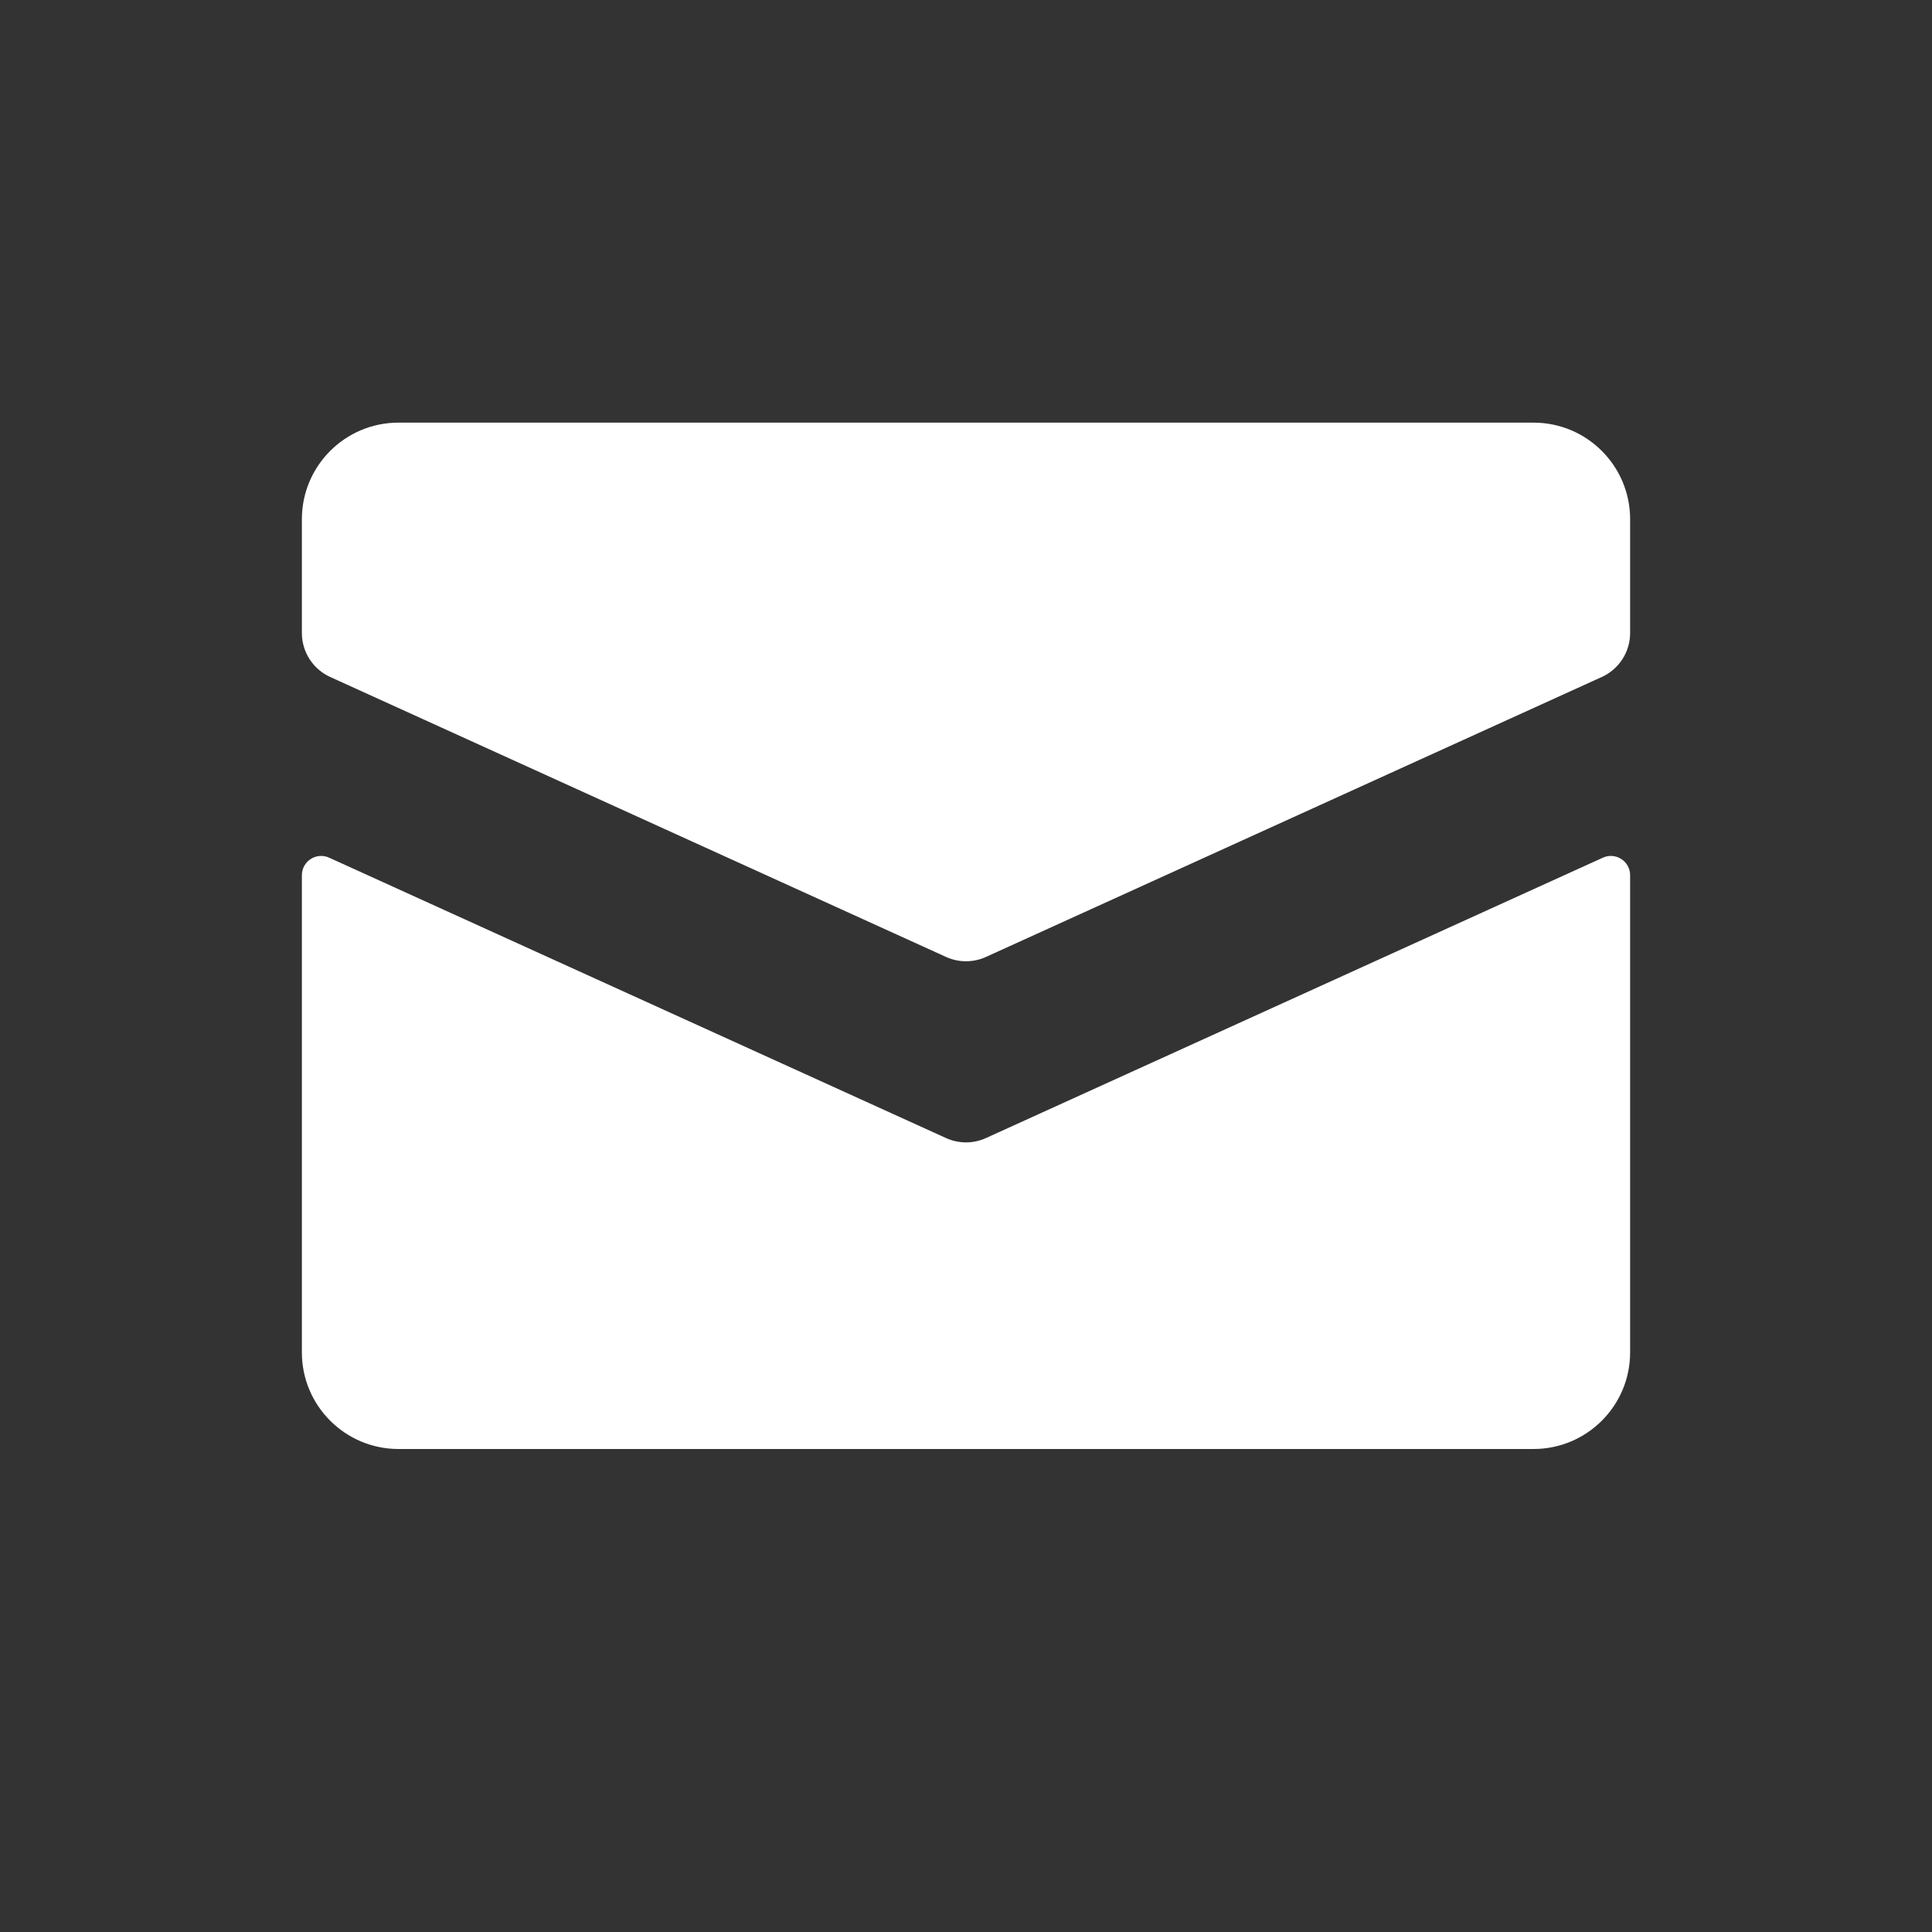 <svg width="20" height="20" viewBox="0 0 20 20" fill="none" xmlns="http://www.w3.org/2000/svg">
<rect x="0" y="0" width="20" height="20" fill="#333333" stroke="none"/>
<path fill-rule="evenodd" clip-rule="evenodd" d="M4.125 4.375H15.875C16.427 4.375 16.875 4.823 16.875 5.375V6.553C16.875 6.749 16.76 6.927 16.582 7.008L10.207 9.906C10.075 9.966 9.925 9.966 9.793 9.906L3.418 7.008C3.24 6.927 3.125 6.749 3.125 6.553V5.375C3.125 4.823 3.573 4.375 4.125 4.375ZM15.875 15H4.125C3.573 15 3.125 14.552 3.125 14V9.061C3.125 8.915 3.275 8.818 3.408 8.879L9.793 11.781C9.925 11.841 10.075 11.841 10.207 11.781L16.592 8.879C16.725 8.818 16.875 8.915 16.875 9.061V14C16.875 14.552 16.427 15 15.875 15Z" fill="white"/>
</svg>

